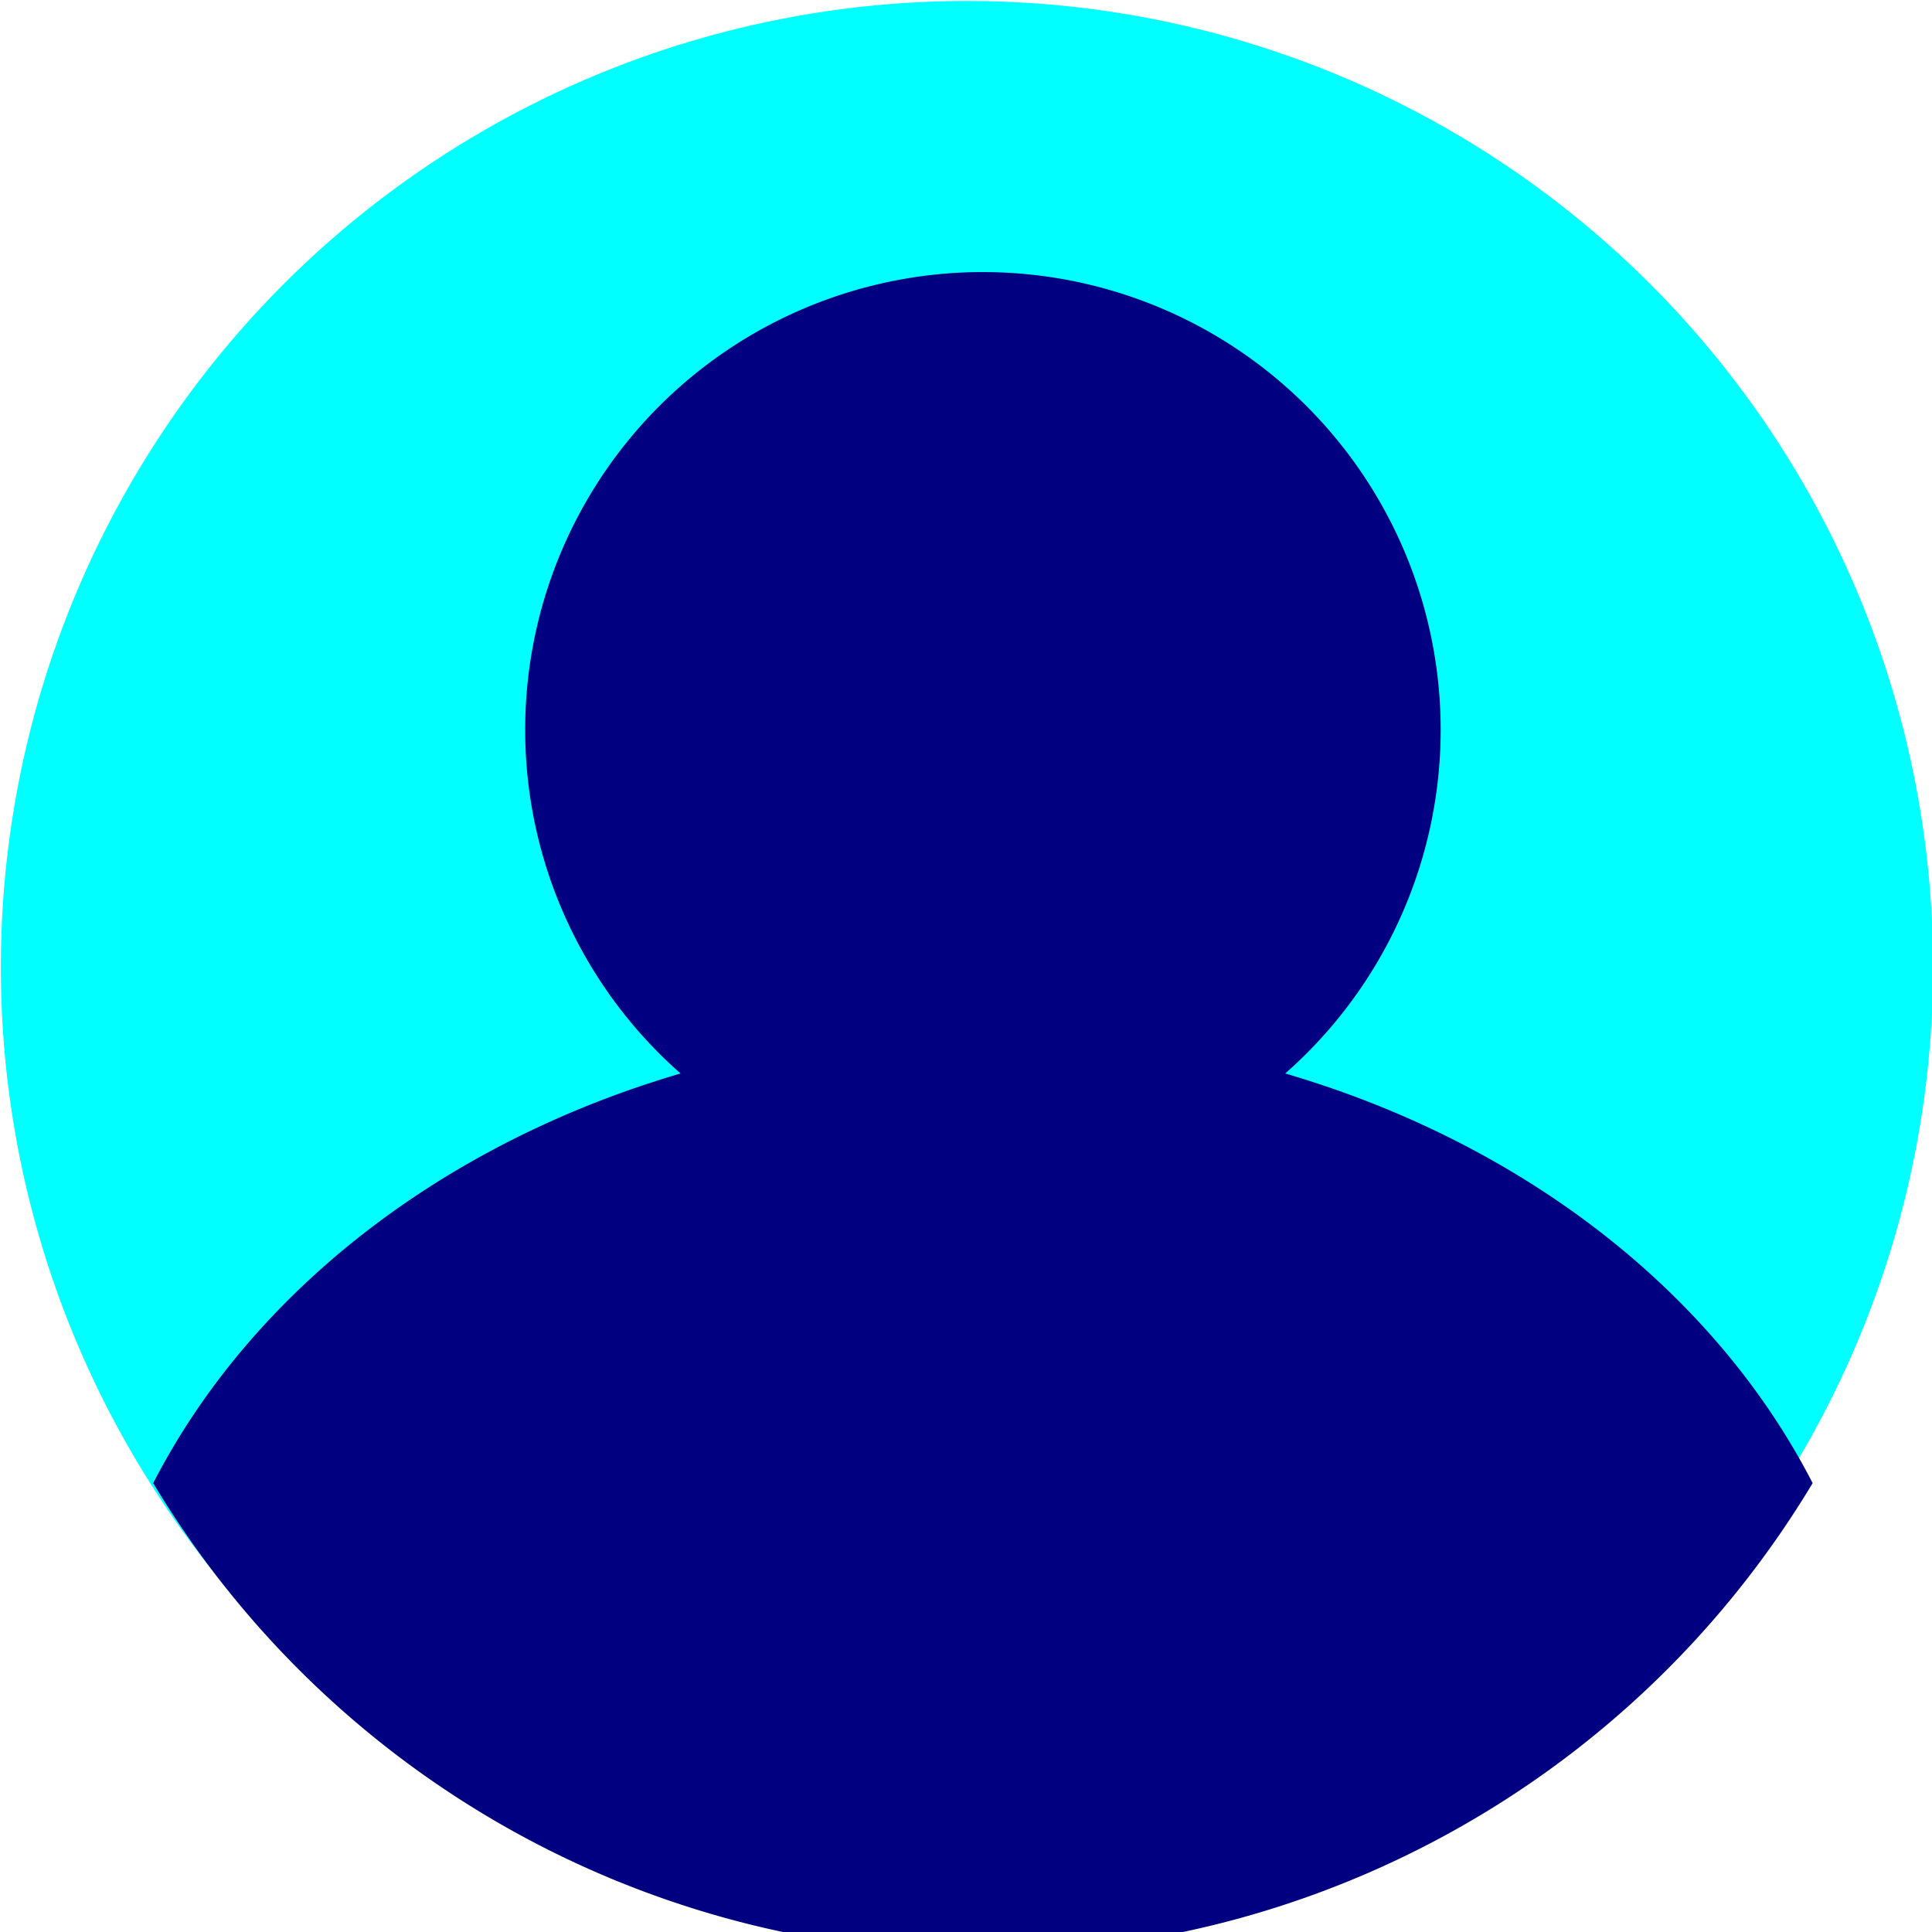 <?xml version="1.0" encoding="UTF-8" standalone="no"?>
<svg
   xmlns:dc="http://purl.org/dc/elements/1.1/"
   xmlns:cc="http://creativecommons.org/ns#"
   xmlns:rdf="http://www.w3.org/1999/02/22-rdf-syntax-ns#"
   xmlns:svg="http://www.w3.org/2000/svg"
   xmlns="http://www.w3.org/2000/svg"
   xmlns:sodipodi="http://sodipodi.sourceforge.net/DTD/sodipodi-0.dtd"
   xmlns:inkscape="http://www.inkscape.org/namespaces/inkscape"
   width="10.583mm"
   height="10.583mm"
   viewBox="0 0 10.583 10.583"
   version="1.1"
   id="svg8"
   inkscape:version="1.0.1 (0767f8302a, 2020-10-17)"
   sodipodi:docname="user-default.svg">
  <defs
     id="defs2" />
  <sodipodi:namedview
     id="base"
     pagecolor="#ffffff"
     bordercolor="#666666"
     borderopacity="1.0"
     inkscape:pageopacity="0.0"
     inkscape:pageshadow="2"
     inkscape:zoom="3.9903537"
     inkscape:cx="37.933125"
     inkscape:cy="34.224512"
     inkscape:document-units="px"
     inkscape:current-layer="layer1"
     inkscape:document-rotation="0"
     showgrid="false"
     inkscape:pagecheckerboard="false"
     fit-margin-top="0"
     fit-margin-left="0"
     fit-margin-right="0"
     fit-margin-bottom="0"
     inkscape:window-width="1366"
     inkscape:window-height="704"
     inkscape:window-x="0"
     inkscape:window-y="27"
     inkscape:window-maximized="1" />
  <g
     inkscape:label="Layer 1"
     inkscape:groupmode="layer"
     id="layer1"
     transform="translate(-60.997,-70.825)">
    <g
       id="g862"
       transform="matrix(0.821,0,0,0.821,10.923,12.683)">
      <circle
         style="color:#000000;overflow:visible;fill:#00ffff;stroke:none;stroke-width:0.337;paint-order:stroke markers fill;stop-color:#000000"
         id="path833"
         cx="67.443"
         cy="77.271"
         r="6.446" />
      <path
         id="path835"
         style="color:#000000;overflow:visible;fill:#000080;stroke:none;stroke-width:9.823;paint-order:stroke markers fill;stop-color:#000000"
         d="m 254.785,274.09 a 11.525,11.525 0 0 0 -11.406,11.525 11.525,11.525 0 0 0 3.912,8.652 22.683,18.674 0 0 0 -13.277,10.314 24.362,24.362 0 0 0 20.889,11.828 24.362,24.362 0 0 0 20.891,-11.828 22.683,18.674 0 0 0 -13.279,-10.314 11.525,11.525 0 0 0 3.914,-8.652 11.525,11.525 0 0 0 -11.525,-11.525 11.525,11.525 0 0 0 -0.117,0 z"
         transform="scale(0.265)" />
    </g>
  </g>
</svg>
